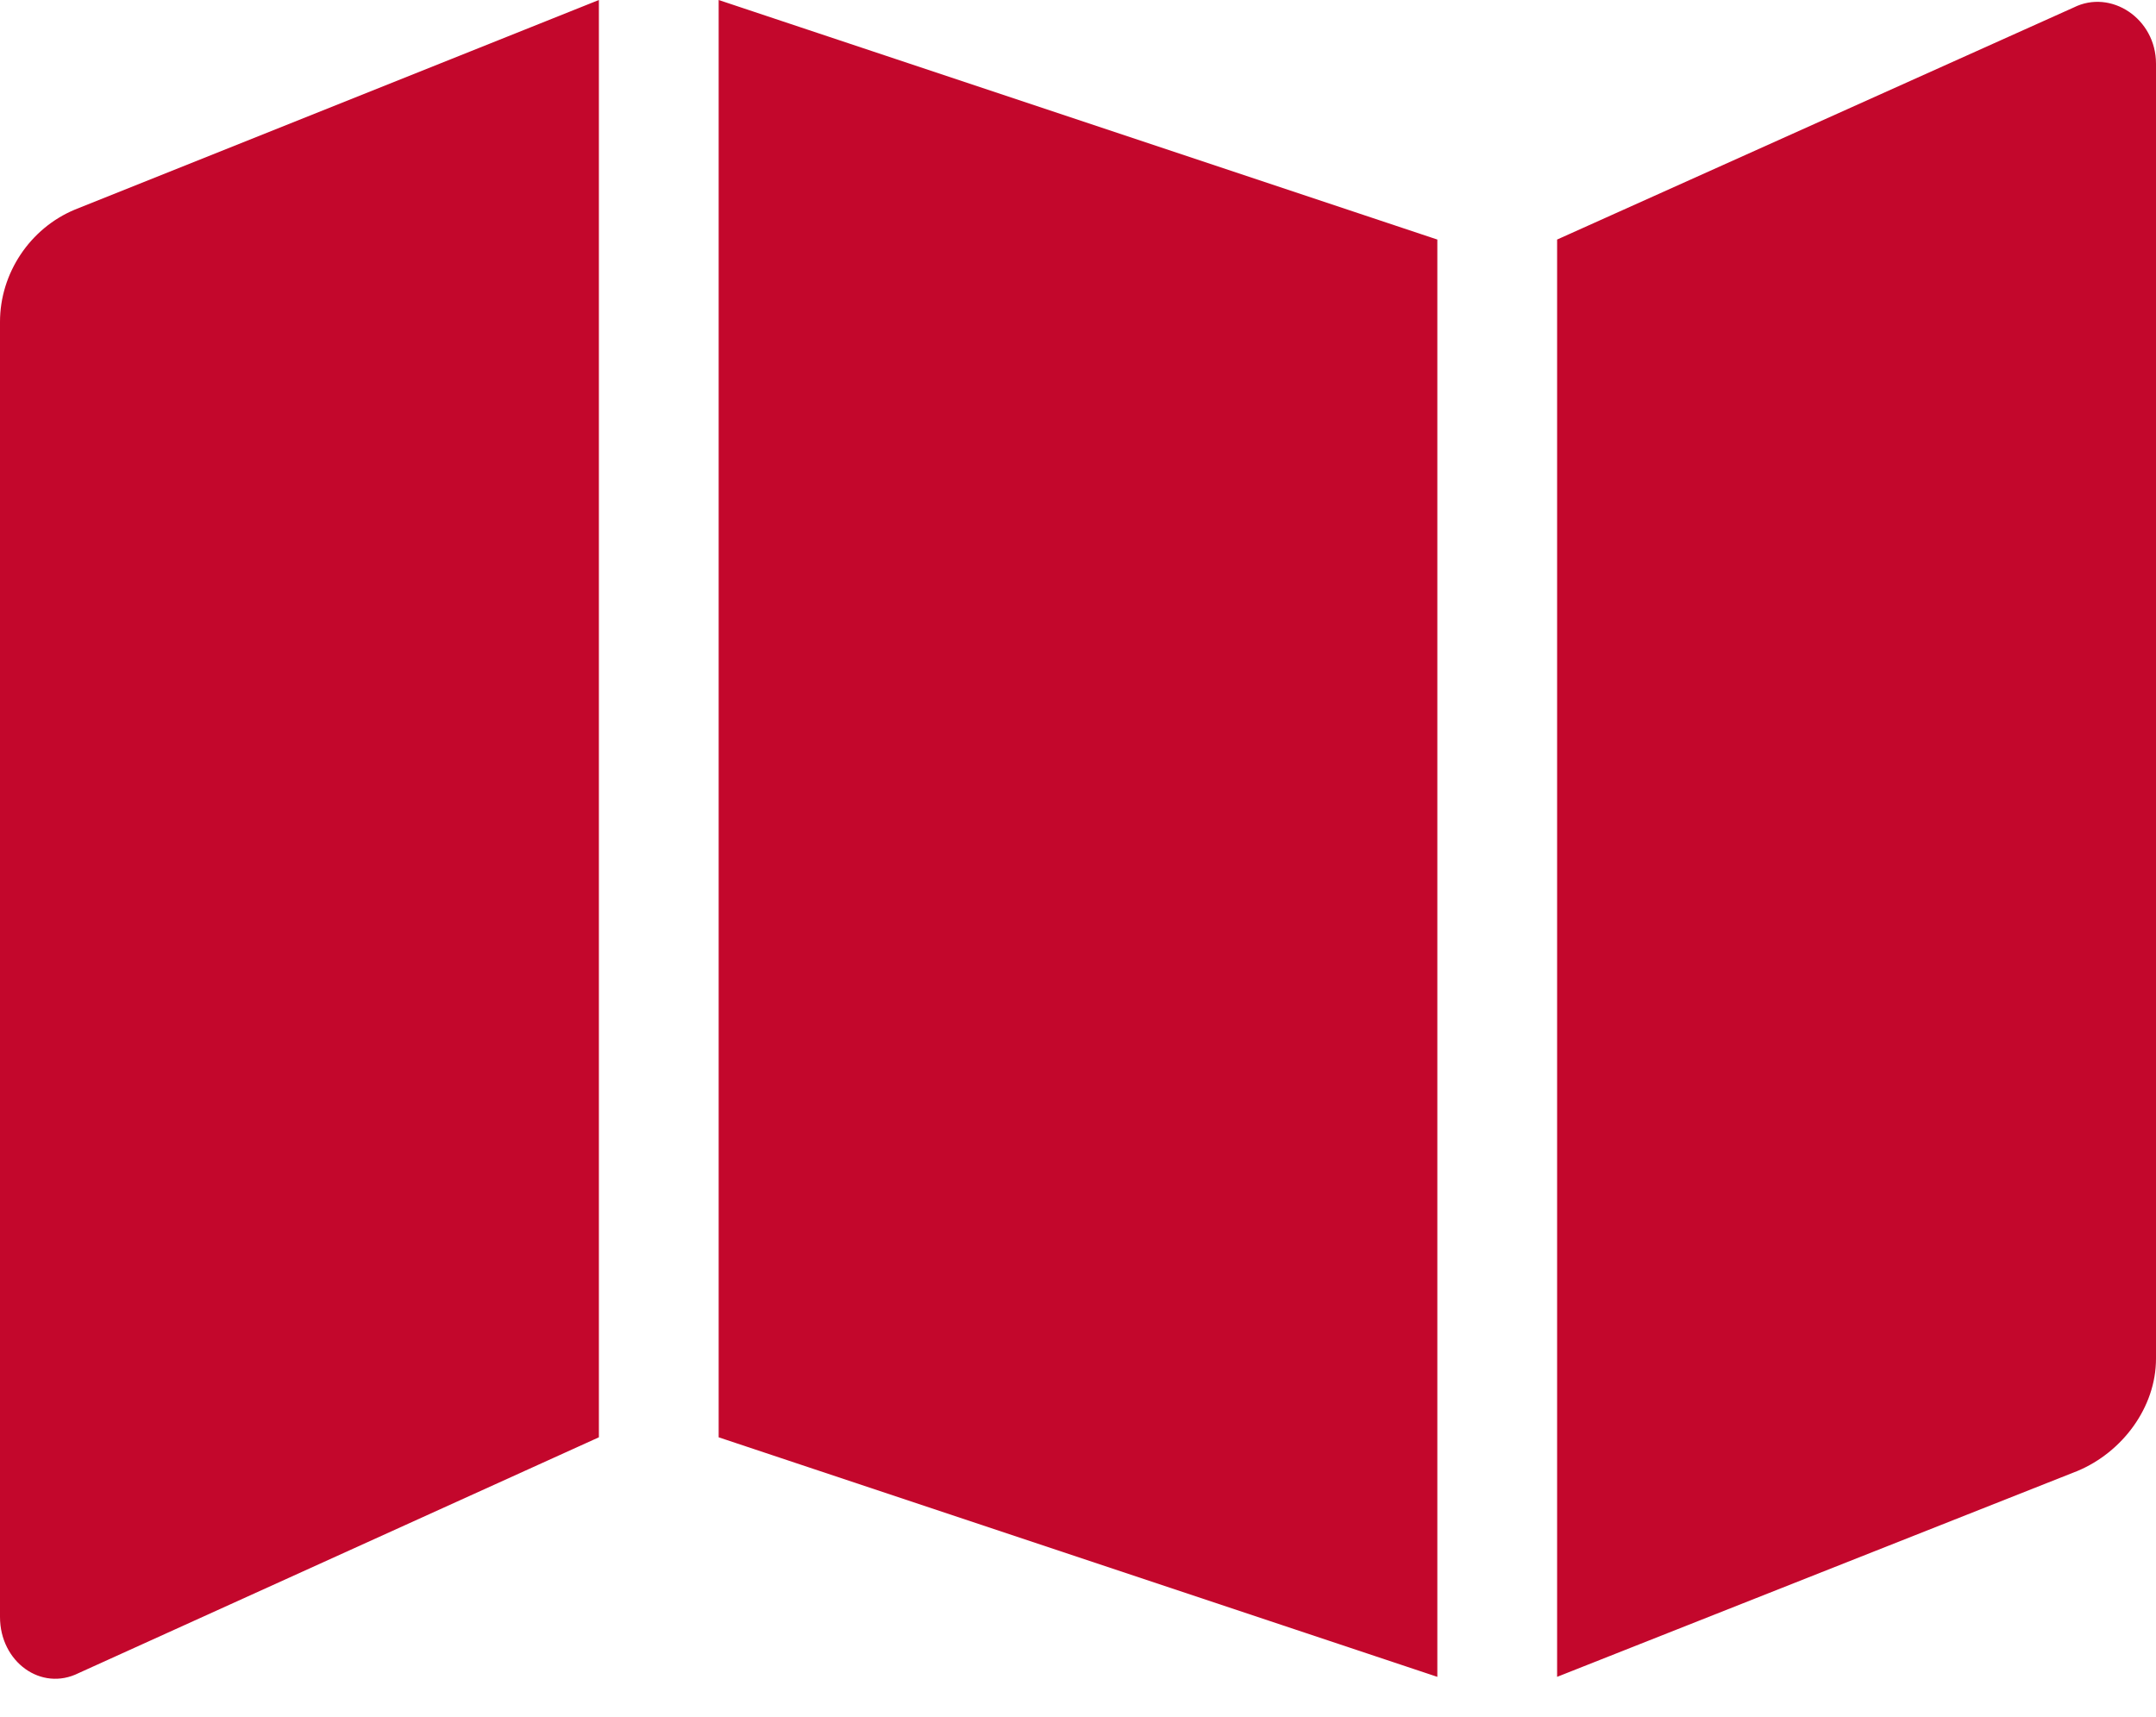 <svg width="54" height="43" viewBox="0 0 54 43" fill="none" xmlns="http://www.w3.org/2000/svg">
<path d="M0 8.062V40.5C0 41.625 1.031 42.375 1.969 41.906L15 36V0L1.875 5.25C0.75 5.719 0 6.844 0 8.062ZM18 36L36 42V6L18 0V36ZM51.938 0.188L39 6V42L52.031 36.844C53.156 36.375 54 35.25 54 34.031V1.594C54 0.469 52.875 -0.281 51.938 0.188Z" fill="#C3072C"/>
</svg>

